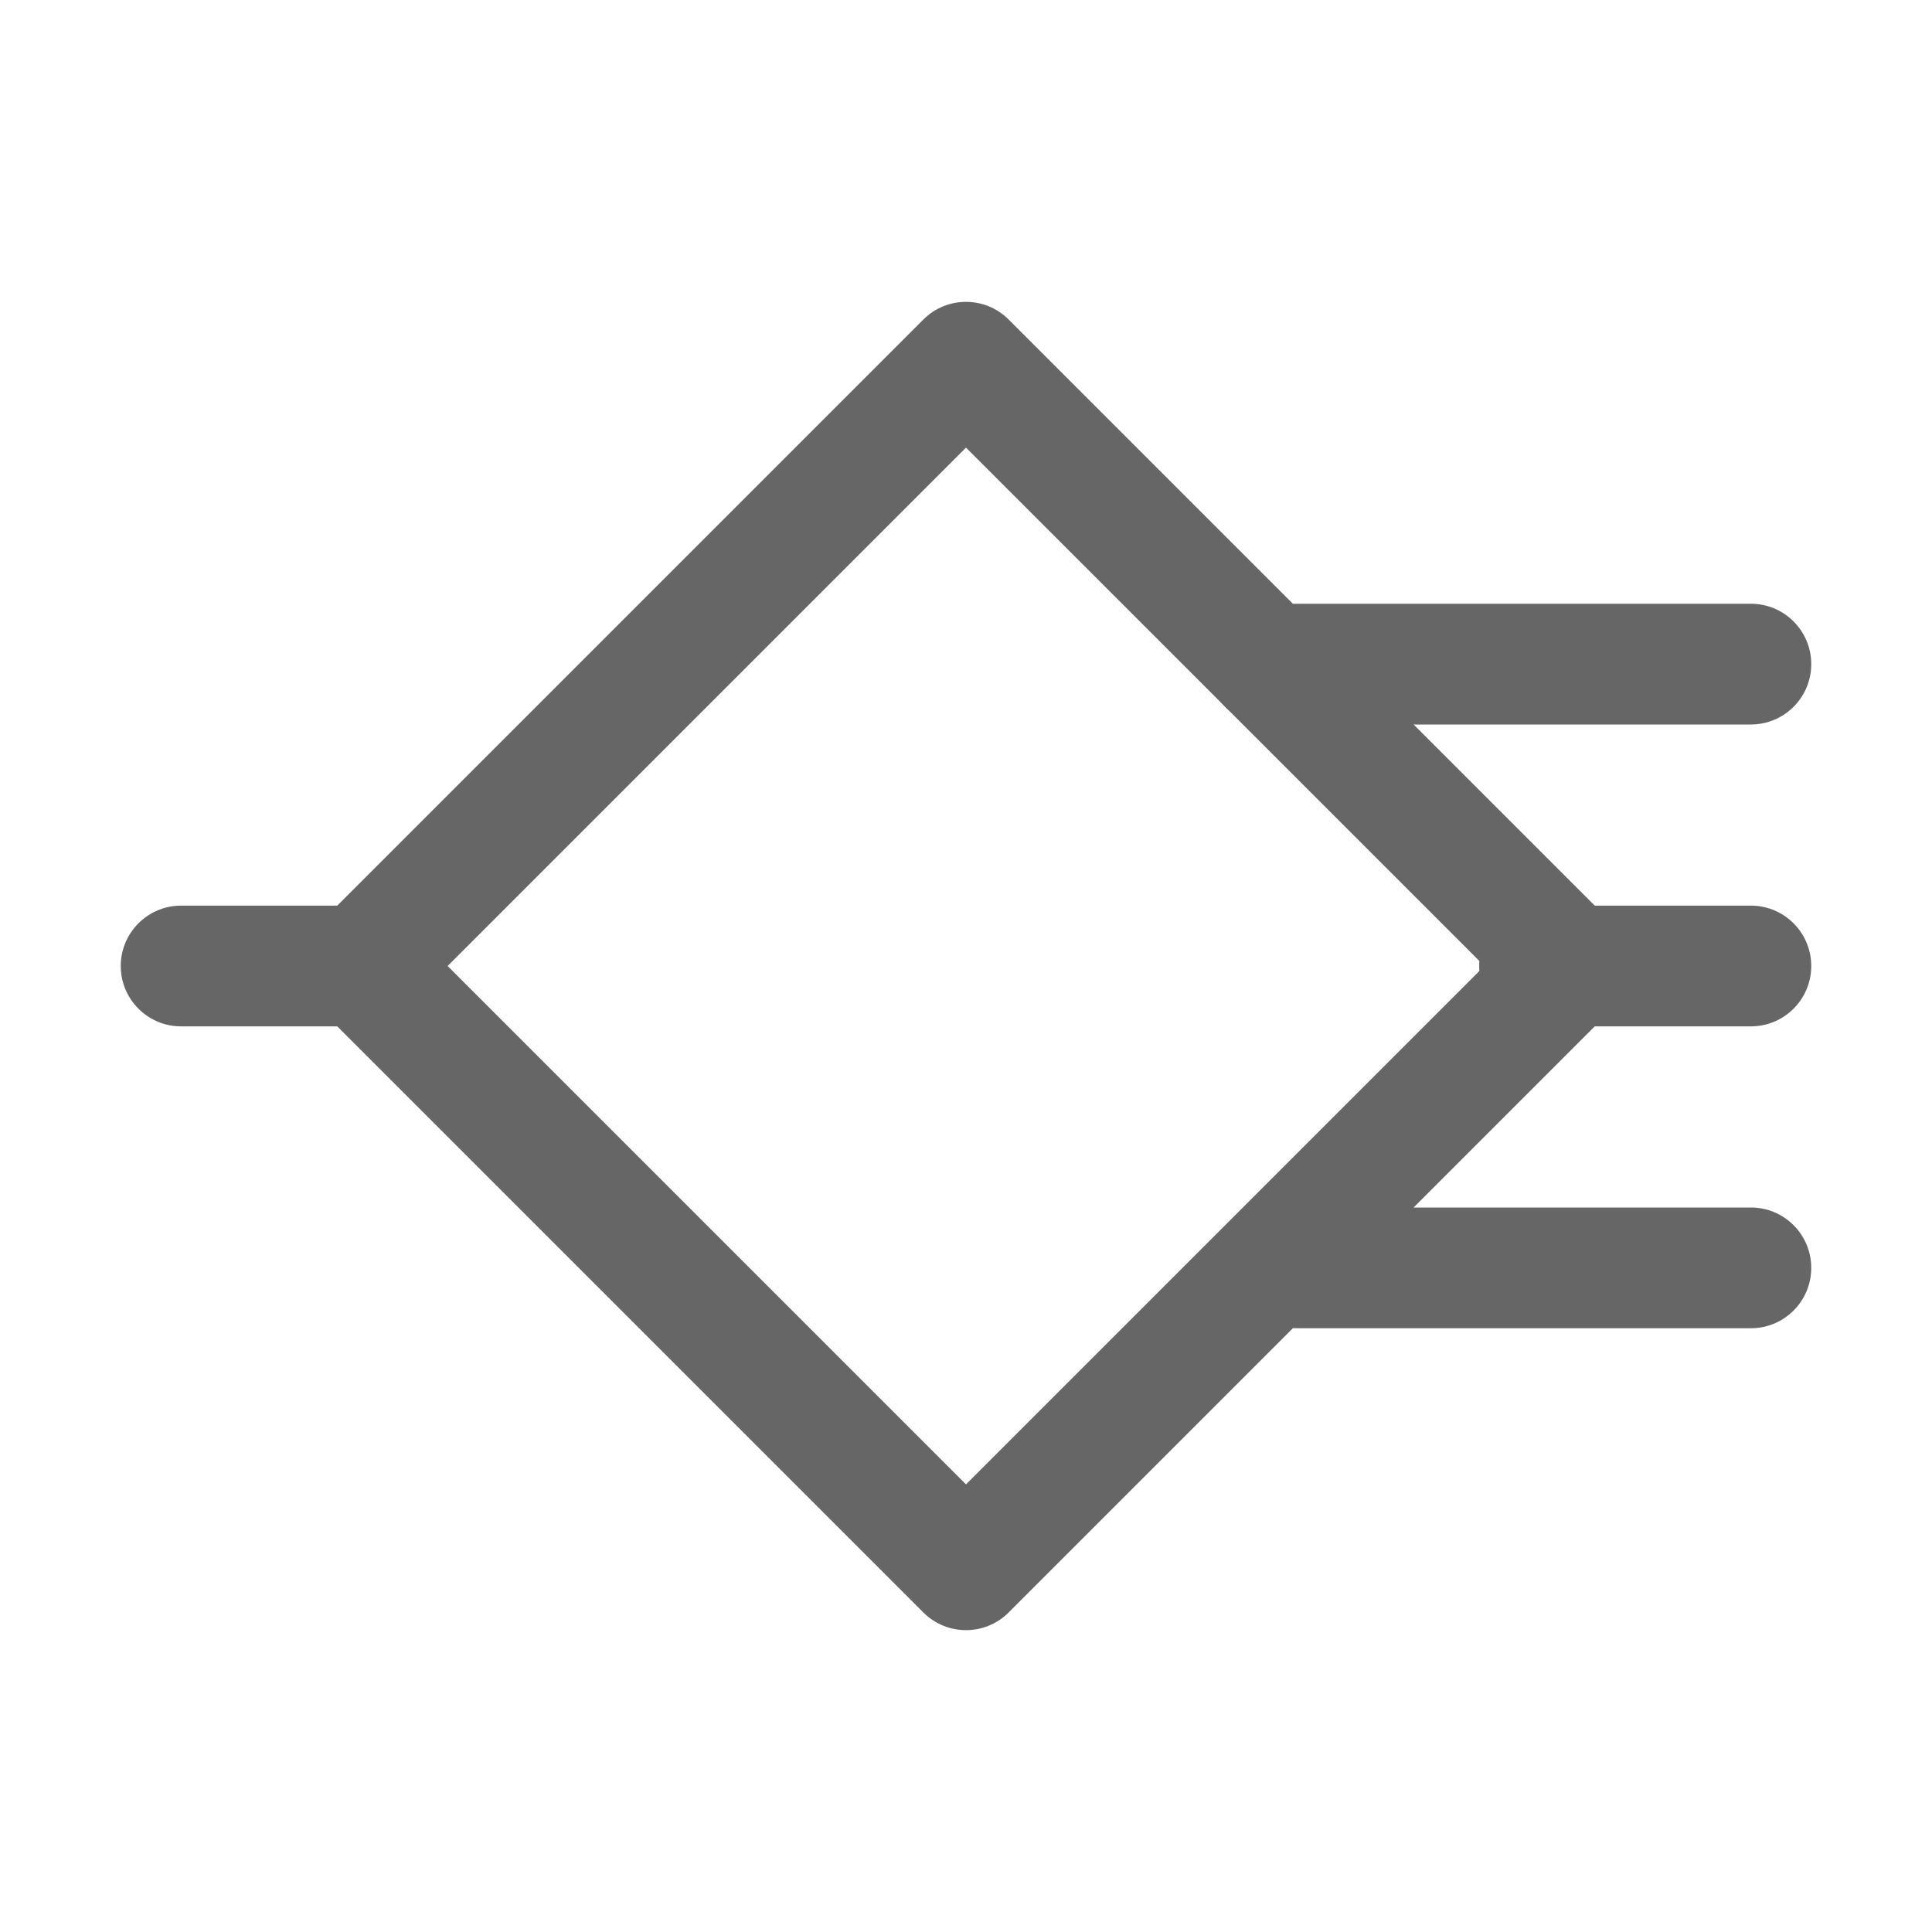 <svg width="32" height="32" viewBox="0 0 32 32" fill="none" xmlns="http://www.w3.org/2000/svg">
<path fill-rule="evenodd" clip-rule="evenodd" d="M15.293 5.293C15.683 4.902 16.317 4.902 16.707 5.293L26.707 15.293C27.098 15.683 27.098 16.317 26.707 16.707L16.707 26.707C16.317 27.098 15.683 27.098 15.293 26.707L5.293 16.707C4.902 16.317 4.902 15.683 5.293 15.293L15.293 5.293ZM7.414 16L16 24.586L24.586 16L16 7.414L7.414 16Z" fill="#666666"/>
<path fill-rule="evenodd" clip-rule="evenodd" d="M20 11C20 10.448 20.448 10 21 10H29C29.552 10 30 10.448 30 11C30 11.552 29.552 12 29 12H21C20.448 12 20 11.552 20 11ZM2 16C2 15.448 2.448 15 3 15H6C6.552 15 7 15.448 7 16C7 16.552 6.552 17 6 17H3C2.448 17 2 16.552 2 16ZM24.5 16C24.5 15.448 24.948 15 25.5 15H29C29.552 15 30 15.448 30 16C30 16.552 29.552 17 29 17H25.5C24.948 17 24.5 16.552 24.5 16ZM20.5 21C20.5 20.448 20.948 20 21.5 20H29C29.552 20 30 20.448 30 21C30 21.552 29.552 22 29 22H21.5C20.948 22 20.5 21.552 20.5 21Z" fill="#666666"/>
</svg>
